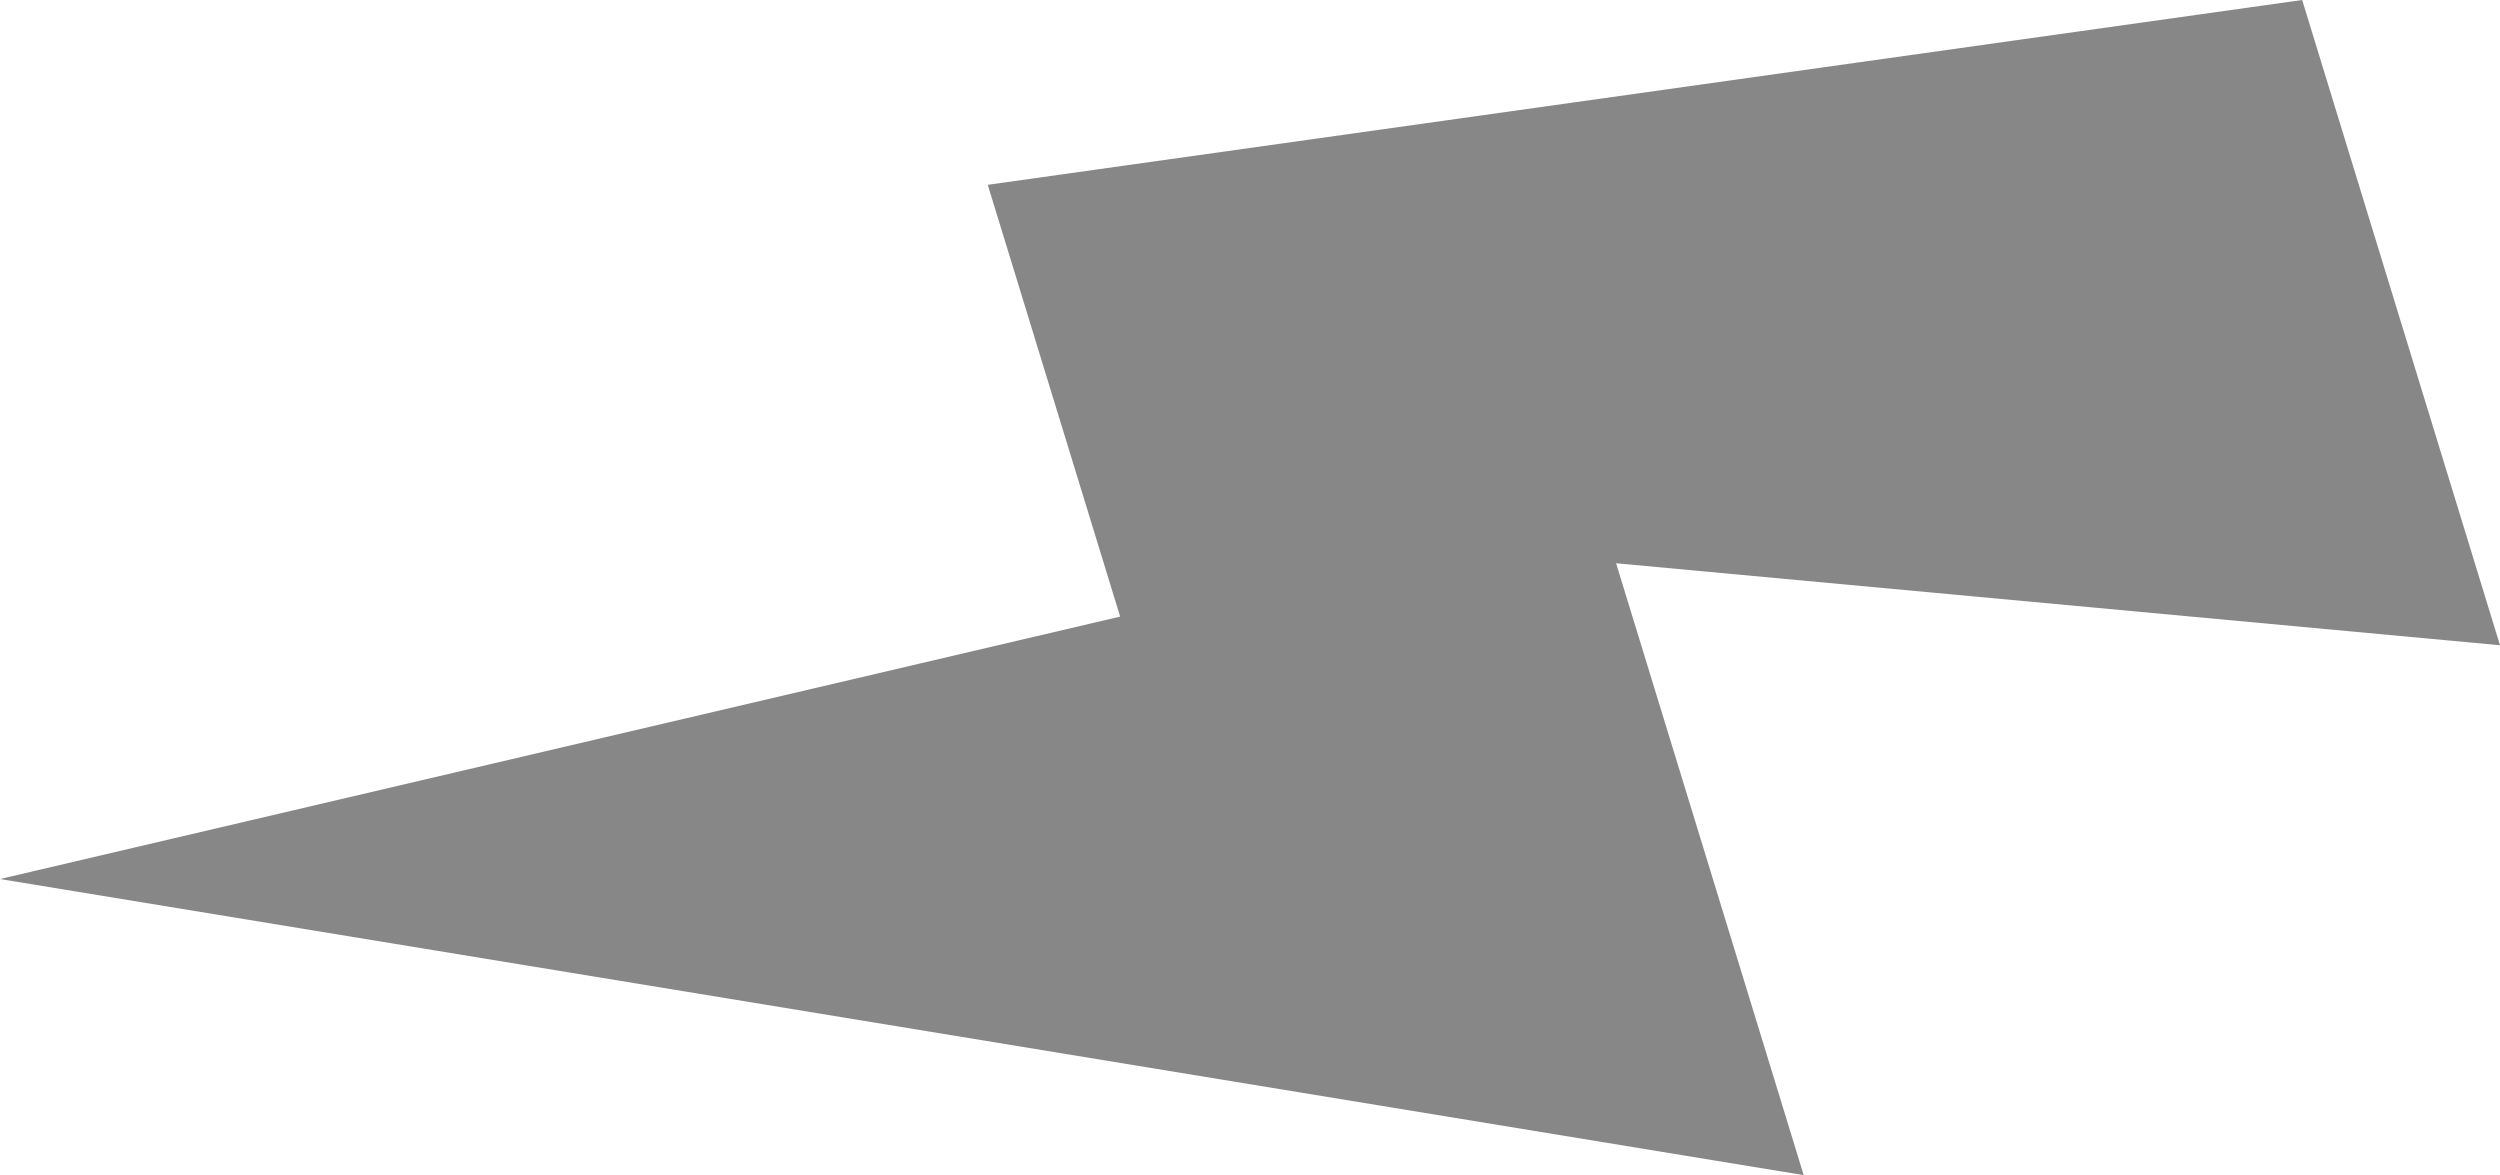 <!-- Generator: Adobe Illustrator 22.0.0, SVG Export Plug-In  -->
<svg version="1.1"
	 xmlns="http://www.w3.org/2000/svg" xmlns:xlink="http://www.w3.org/1999/xlink" xmlns:a="http://ns.adobe.com/AdobeSVGViewerExtensions/3.0/"
	 x="0px" y="0px" width="68.152px" height="32.035px" viewBox="0 0 68.152 32.035"
	 style="enable-background:new 0 0 68.152 32.035;" xml:space="preserve">
<style type="text/css">
	.st0{fill:#878787;}
</style>
<defs>
</defs>
<polygon id="XMLID_1_" class="st0" points="62.759,0 68.152,17.59 44.056,15.355 49.17,32.035 0,23.963 30.536,16.809 26.927,5.038 
	"/>
</svg>